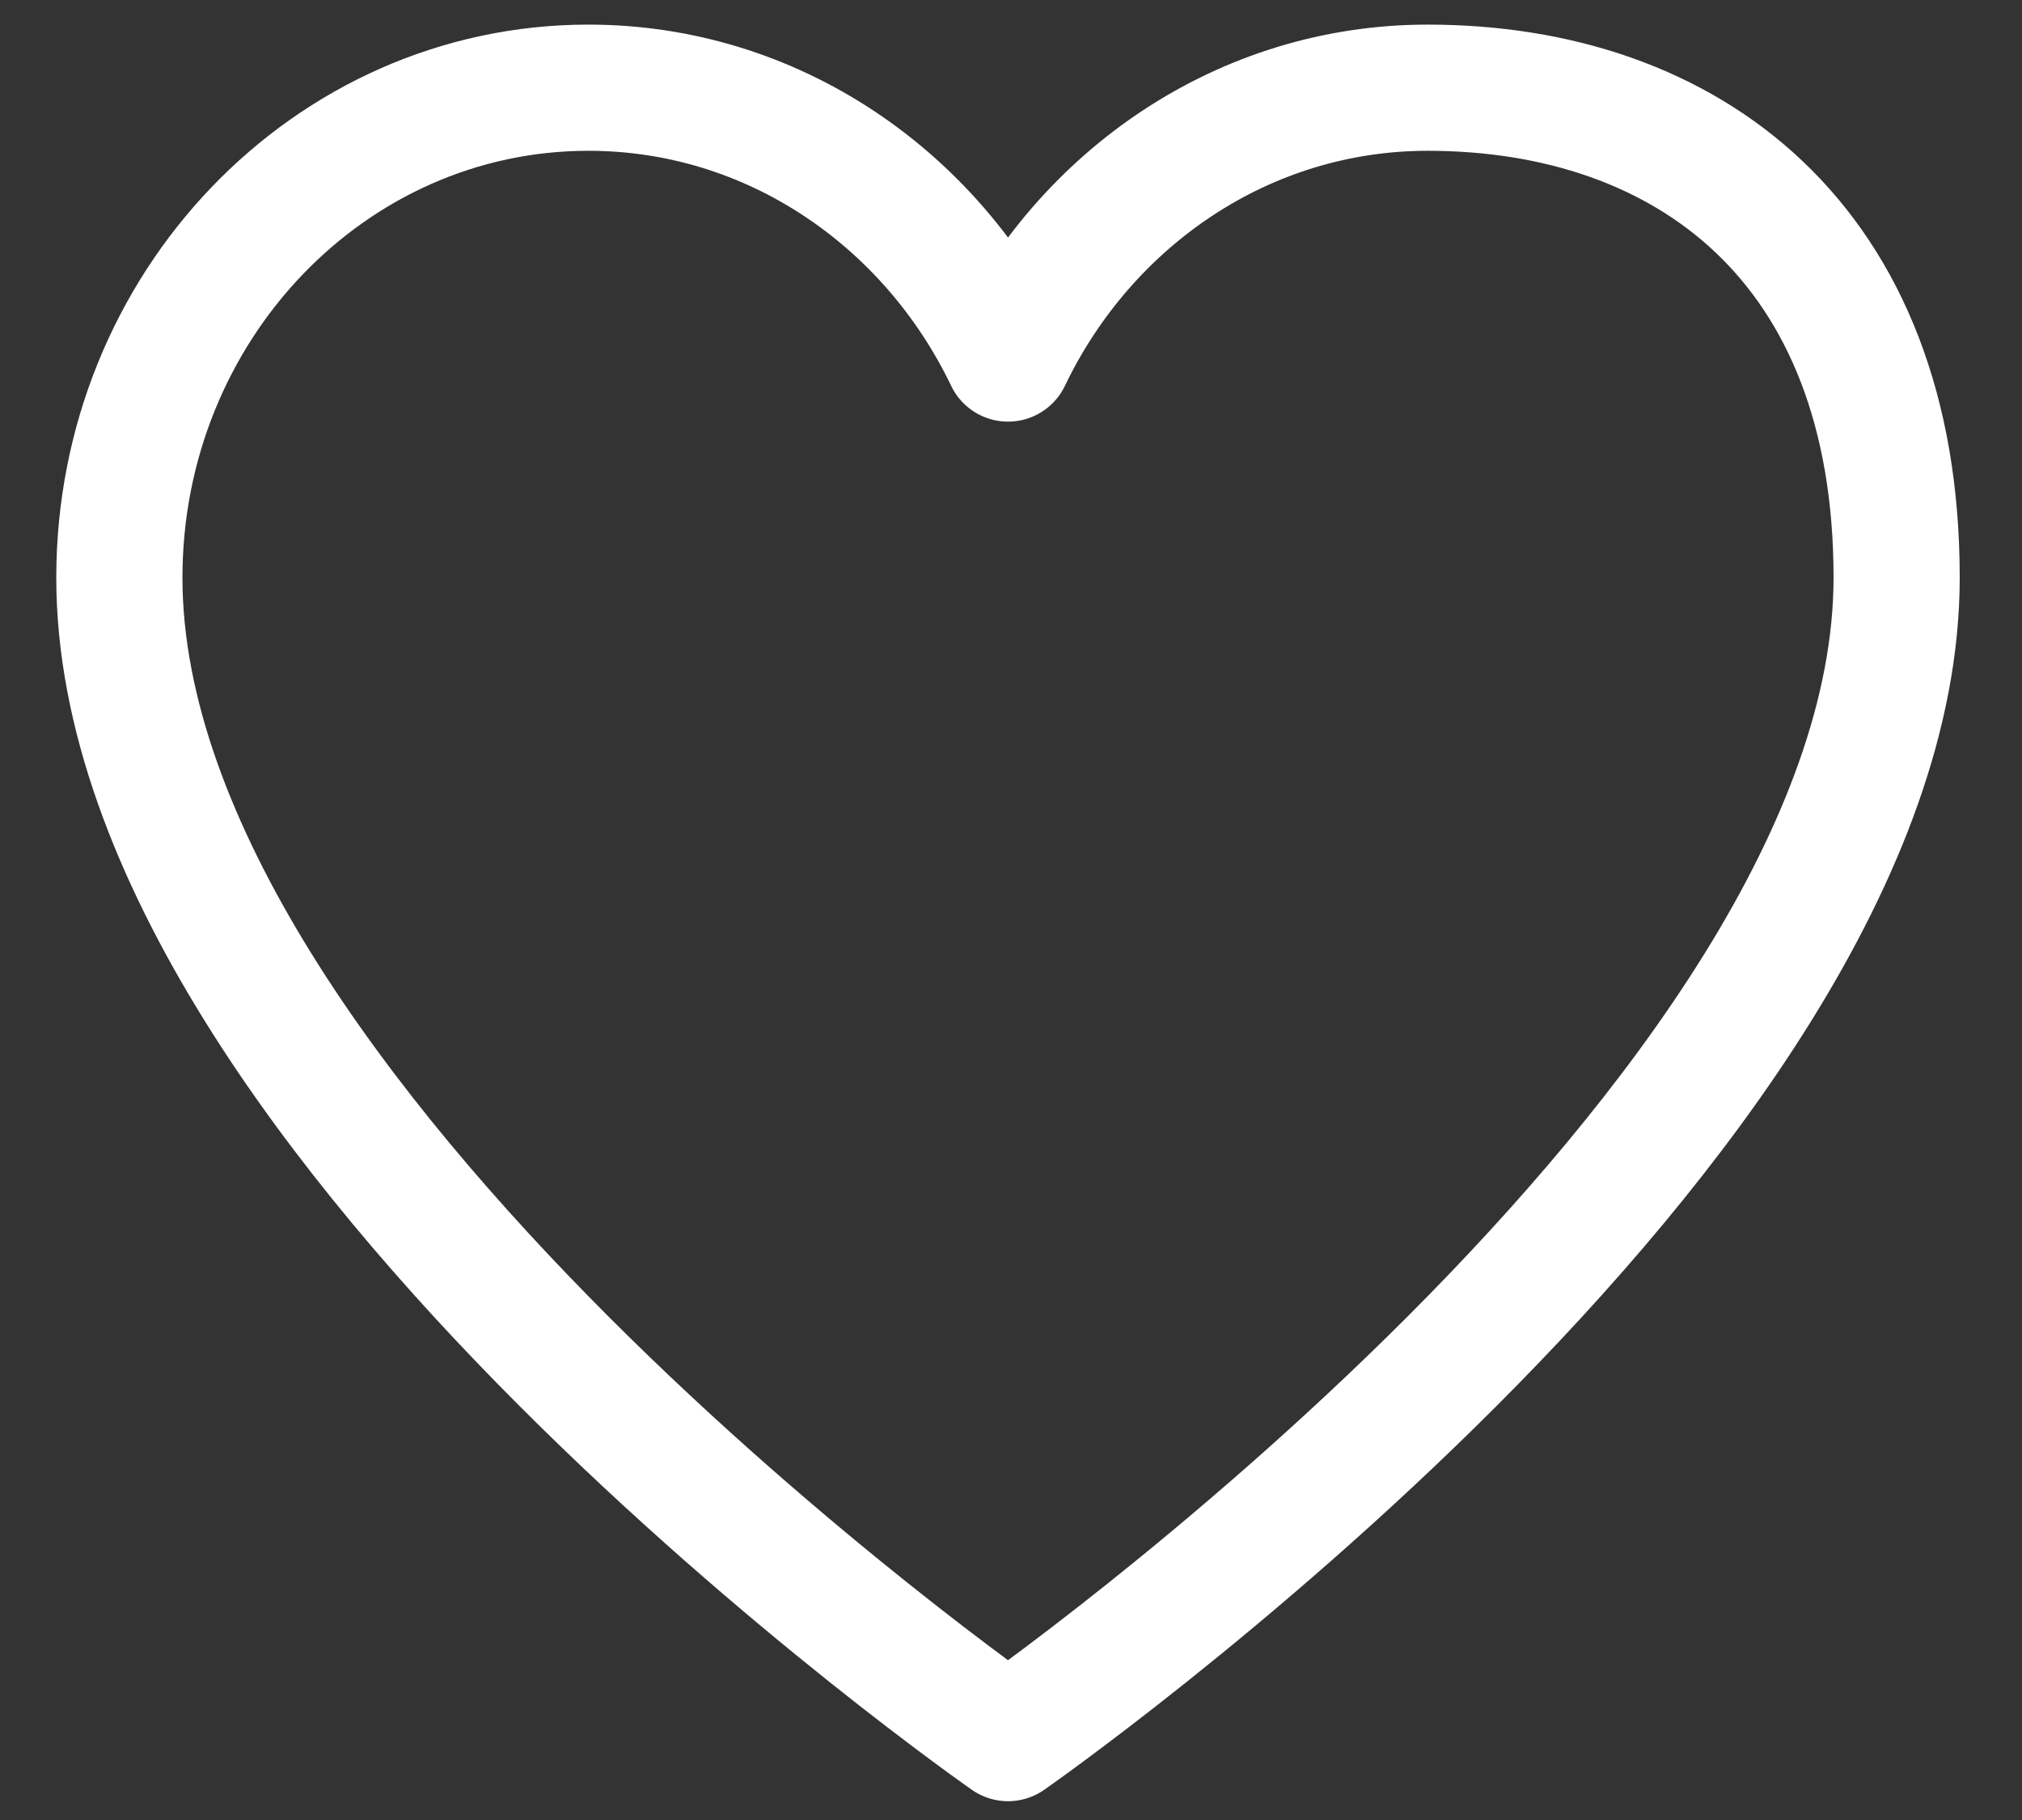 <svg width="30" height="27" viewBox="0 0 30 27" fill="none" xmlns="http://www.w3.org/2000/svg">
<rect x="0" y="0" width="30" height="27" fill="#333333" stroke="none"/>
<path d="M8.73 1.301C4.887 1.301 1.771 4.556 1.771 8.57C1.771 16.604 14.956 25.785 14.956 25.785C14.956 25.785 28.14 16.604 28.14 8.57C28.14 3.597 25.024 1.301 21.181 1.301C18.457 1.301 16.098 2.937 14.956 5.319C13.813 2.937 11.454 1.301 8.73 1.301Z" stroke="white" stroke-width="1.872" stroke-linecap="round" stroke-linejoin="round"/>
</svg>
